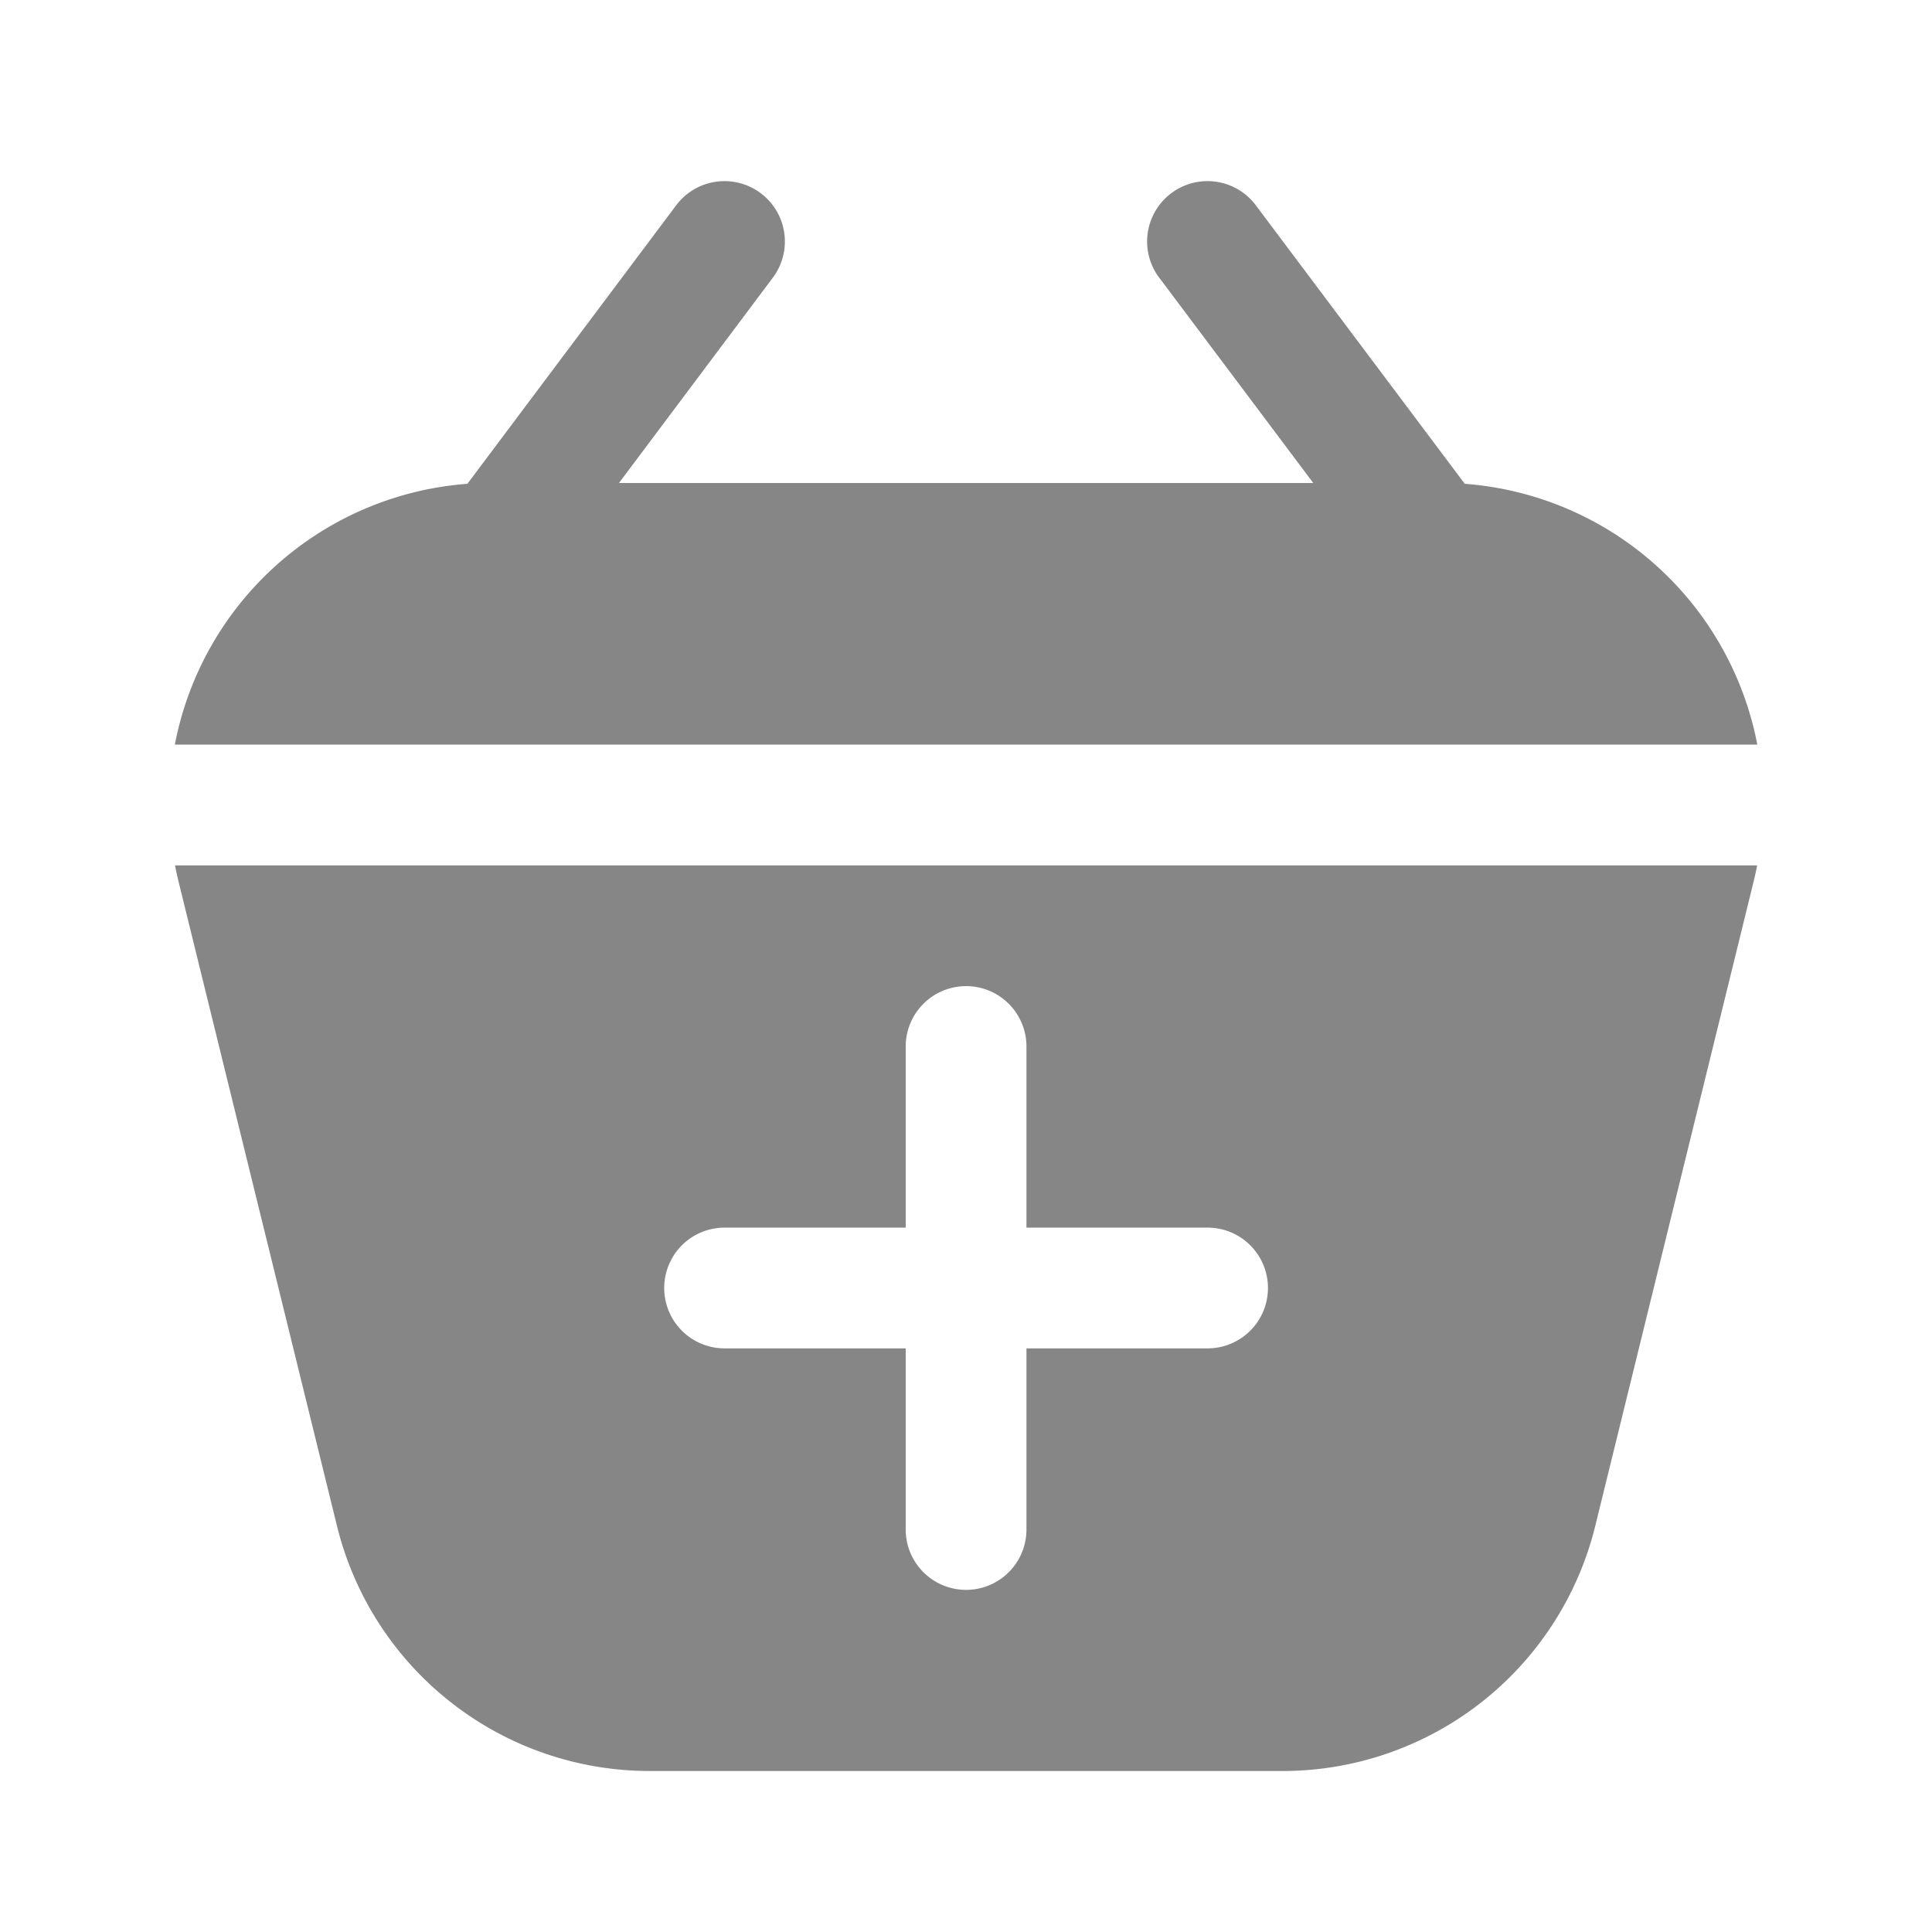 <svg width="24" height="24" fill="none" xmlns="http://www.w3.org/2000/svg">
    <path d="M14.401 3.45 16.314 6H7.689L9.6 3.45a.75.75 0 1 0-1.2-.9L5.806 6.01a4.005 4.005 0 0 0-3.634 3.24H21.83a4.005 4.005 0 0 0-3.634-3.24L15.6 2.55a.75.75 0 0 0-1.2.9Z" fill="#868686"/>
    <path fill-rule="evenodd" clip-rule="evenodd" d="M21.828 10.75H2.174c.013.068.028.136.045.205l1.967 8A4 4 0 0 0 8.07 22h7.862a4 4 0 0 0 3.885-3.045l1.966-8a4.08 4.08 0 0 0 .045-.205Zm-9.827 1.5a.75.75 0 0 1 .75.75v2.25h2.25a.75.75 0 0 1 0 1.5h-2.25V19a.75.75 0 0 1-1.5 0v-2.25h-2.25a.75.75 0 0 1 0-1.5h2.25V13a.75.75 0 0 1 .75-.75Z" fill="#868686"/>
</svg>

